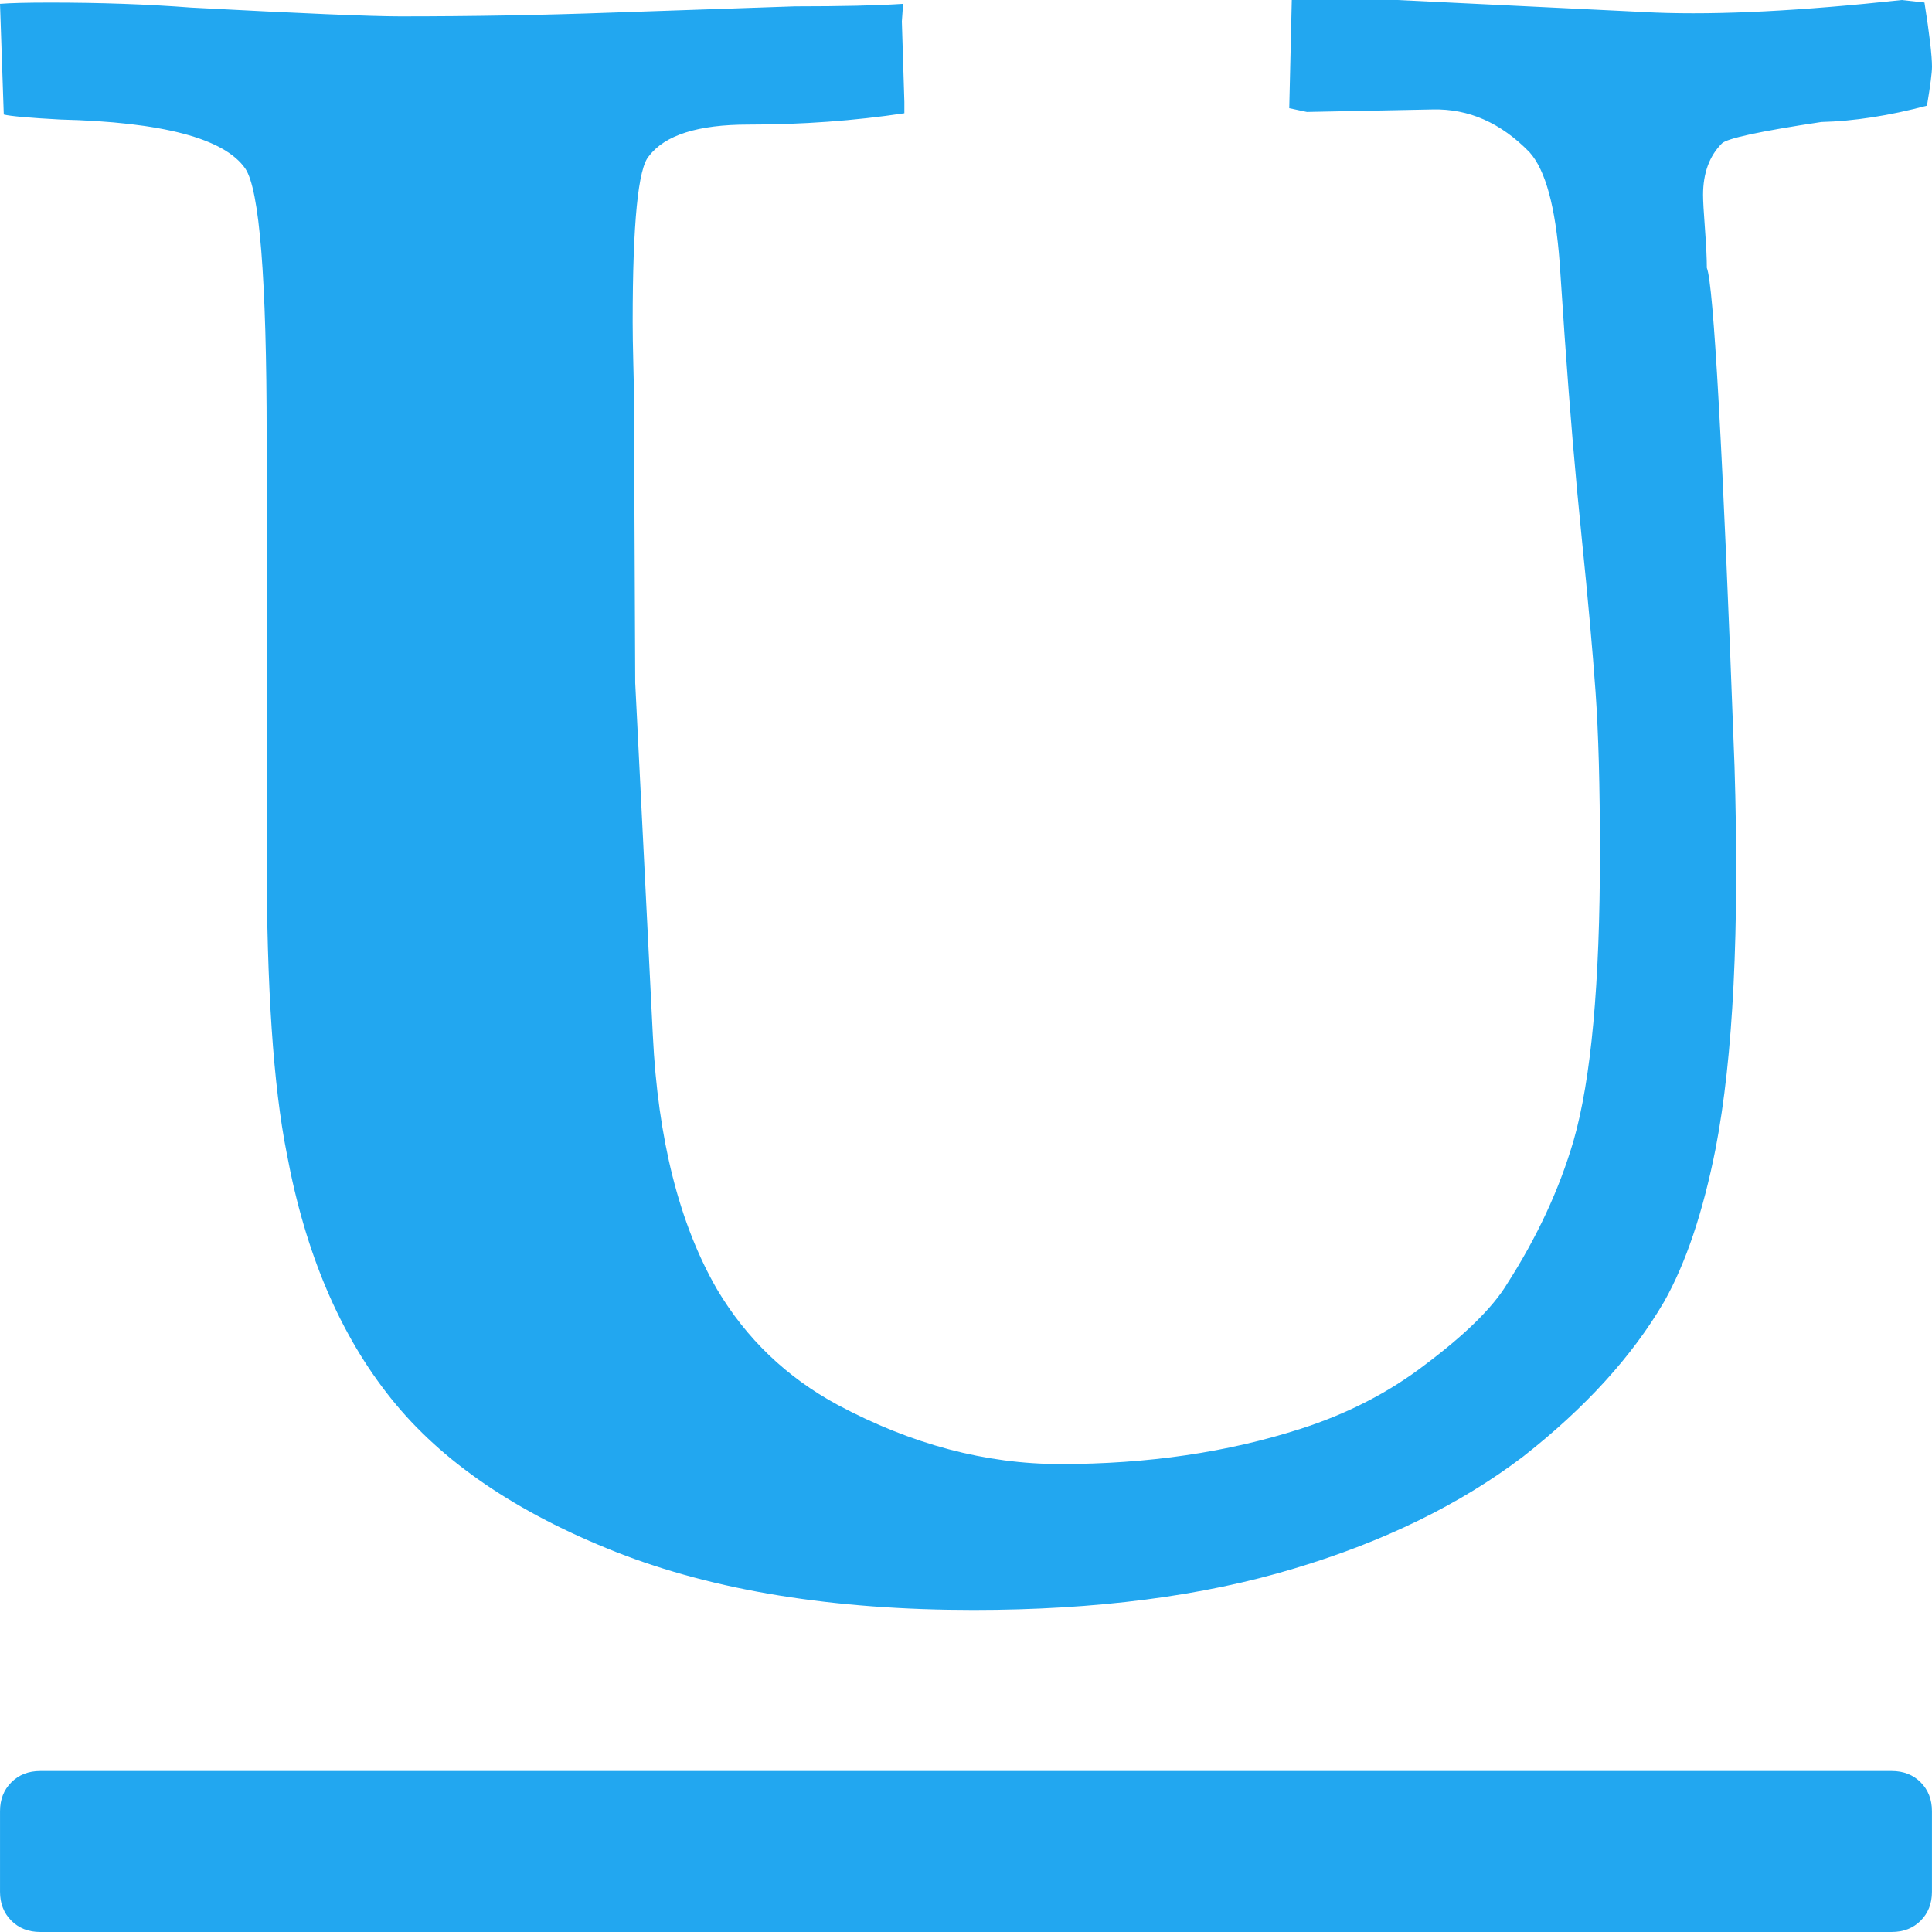 <?xml version="1.0" encoding="utf-8"?>
<!-- Generator: Adobe Illustrator 16.0.0, SVG Export Plug-In . SVG Version: 6.00 Build 0)  -->
<!DOCTYPE svg PUBLIC "-//W3C//DTD SVG 1.1//EN" "http://www.w3.org/Graphics/SVG/1.1/DTD/svg11.dtd">
<svg version="1.1" id="Capa_1" xmlns="http://www.w3.org/2000/svg" xmlns:xlink="http://www.w3.org/1999/xlink" x="0px" y="0px"
	 width="512px" height="512px" viewBox="0 0 512 512" enable-background="new 0 0 512 512" xml:space="preserve">
<path fill="#22A7F0" d="M16.002,31.675c27.113,0.668,43.445,5.004,48.997,12.985c3.775,5.562,5.667,29.224,5.667,70.999v111.001
	c0,34.892,1.774,61.222,5.33,79.001c4.894,26.441,14.115,48.112,27.67,64.996c13.328,16.669,33.221,30.23,59.663,40.669
	c26,10.221,57.556,15.331,94.664,15.331c32.441,0,60.777-3.66,85.006-10.994c23.771-7.113,43.997-17.006,60.657-29.67
	c16.454-12.887,28.895-26.555,37.334-41c5.776-10.221,10.339-23.781,13.672-40.658c4.667-24.219,6.338-58.009,5.002-101.339
	c-3.108-83.781-5.554-127.778-7.336-132.001c0-2.441-0.168-5.886-0.494-10.33c-0.337-4.447-0.505-7.441-0.505-8.999
	c0-5.778,1.671-10.337,5.003-13.667c1.342-1.333,10.111-3.225,26.333-5.669c8.671-0.222,18.008-1.671,28.004-4.333
	c0.896-5.332,1.331-8.776,1.331-10.335c0-2.888-0.659-8.557-1.994-16.997L504.003,0c-26.67,2.89-48.444,3.998-65.337,3.332
	L370.338,0h-27.999l-0.672,28.669l4.67,0.997l33.335-0.665c9.549-0.222,18.106,3.557,25.661,11.336
	c4.219,4.667,6.893,14.44,7.999,29.33l1.327,19.671c1.342,19.11,2.837,36.829,4.507,53.16c1.671,16.333,2.894,29.945,3.668,40.831
	c0.775,10.892,1.167,25.113,1.167,42.668c0,34.668-2.334,60.104-7.001,76.324c-3.771,12.889-9.668,25.563-17.659,38.005
	c-3.787,6.224-11.008,13.333-21.679,21.339c-9.549,7.326-20.544,12.992-32.993,16.992c-19.338,6.225-40.557,9.333-63.663,9.333
	c-19.784,0-39.441-5.219-59-15.67c-13.555-7.327-24.22-17.548-31.998-30.661c-9.998-17.328-15.666-39.781-17-67.338l-4.667-93.328
	l-0.34-76.324c0-1.329-0.057-4.163-0.168-8.496c-0.112-4.333-0.168-7.937-0.168-10.83c0-26.221,1.444-40.885,4.332-43.997
	c4.228-5.558,13.002-8.335,26.335-8.335c14.226,0,28.001-0.998,41.334-2.998v-3l-0.665-21.332l0.33-4.669
	c-6.664,0.444-16.218,0.668-28.663,0.668c-6.664,0.222-22.889,0.778-48.667,1.666c-18.227,0.668-36.892,0.997-56.001,0.997
	c-7.557,0-26-0.773-55.333-2.332c-11.555-0.887-24-1.33-37.333-1.33c-6.001,0-10.446,0.107-13.332,0.332l1,29.334
	C2.779,30.788,7.779,31.234,16.002,31.675z"/>
<path fill="#22A7F0" d="M501.325,469.337H10.671c-3.11,0-5.667,0.998-7.667,3.001c-2.002,2.002-2.998,4.554-2.998,7.667v21.331
	c0,3.112,1,5.67,2.998,7.667c2,2.002,4.552,2.996,7.667,2.996h490.654c3.116,0,5.673-0.995,7.671-2.996
	c1.997-1.997,2.992-4.555,2.992-7.667v-21.331c0-3.113-0.996-5.666-2.992-7.667S504.441,469.337,501.325,469.337z"/>
</svg>
